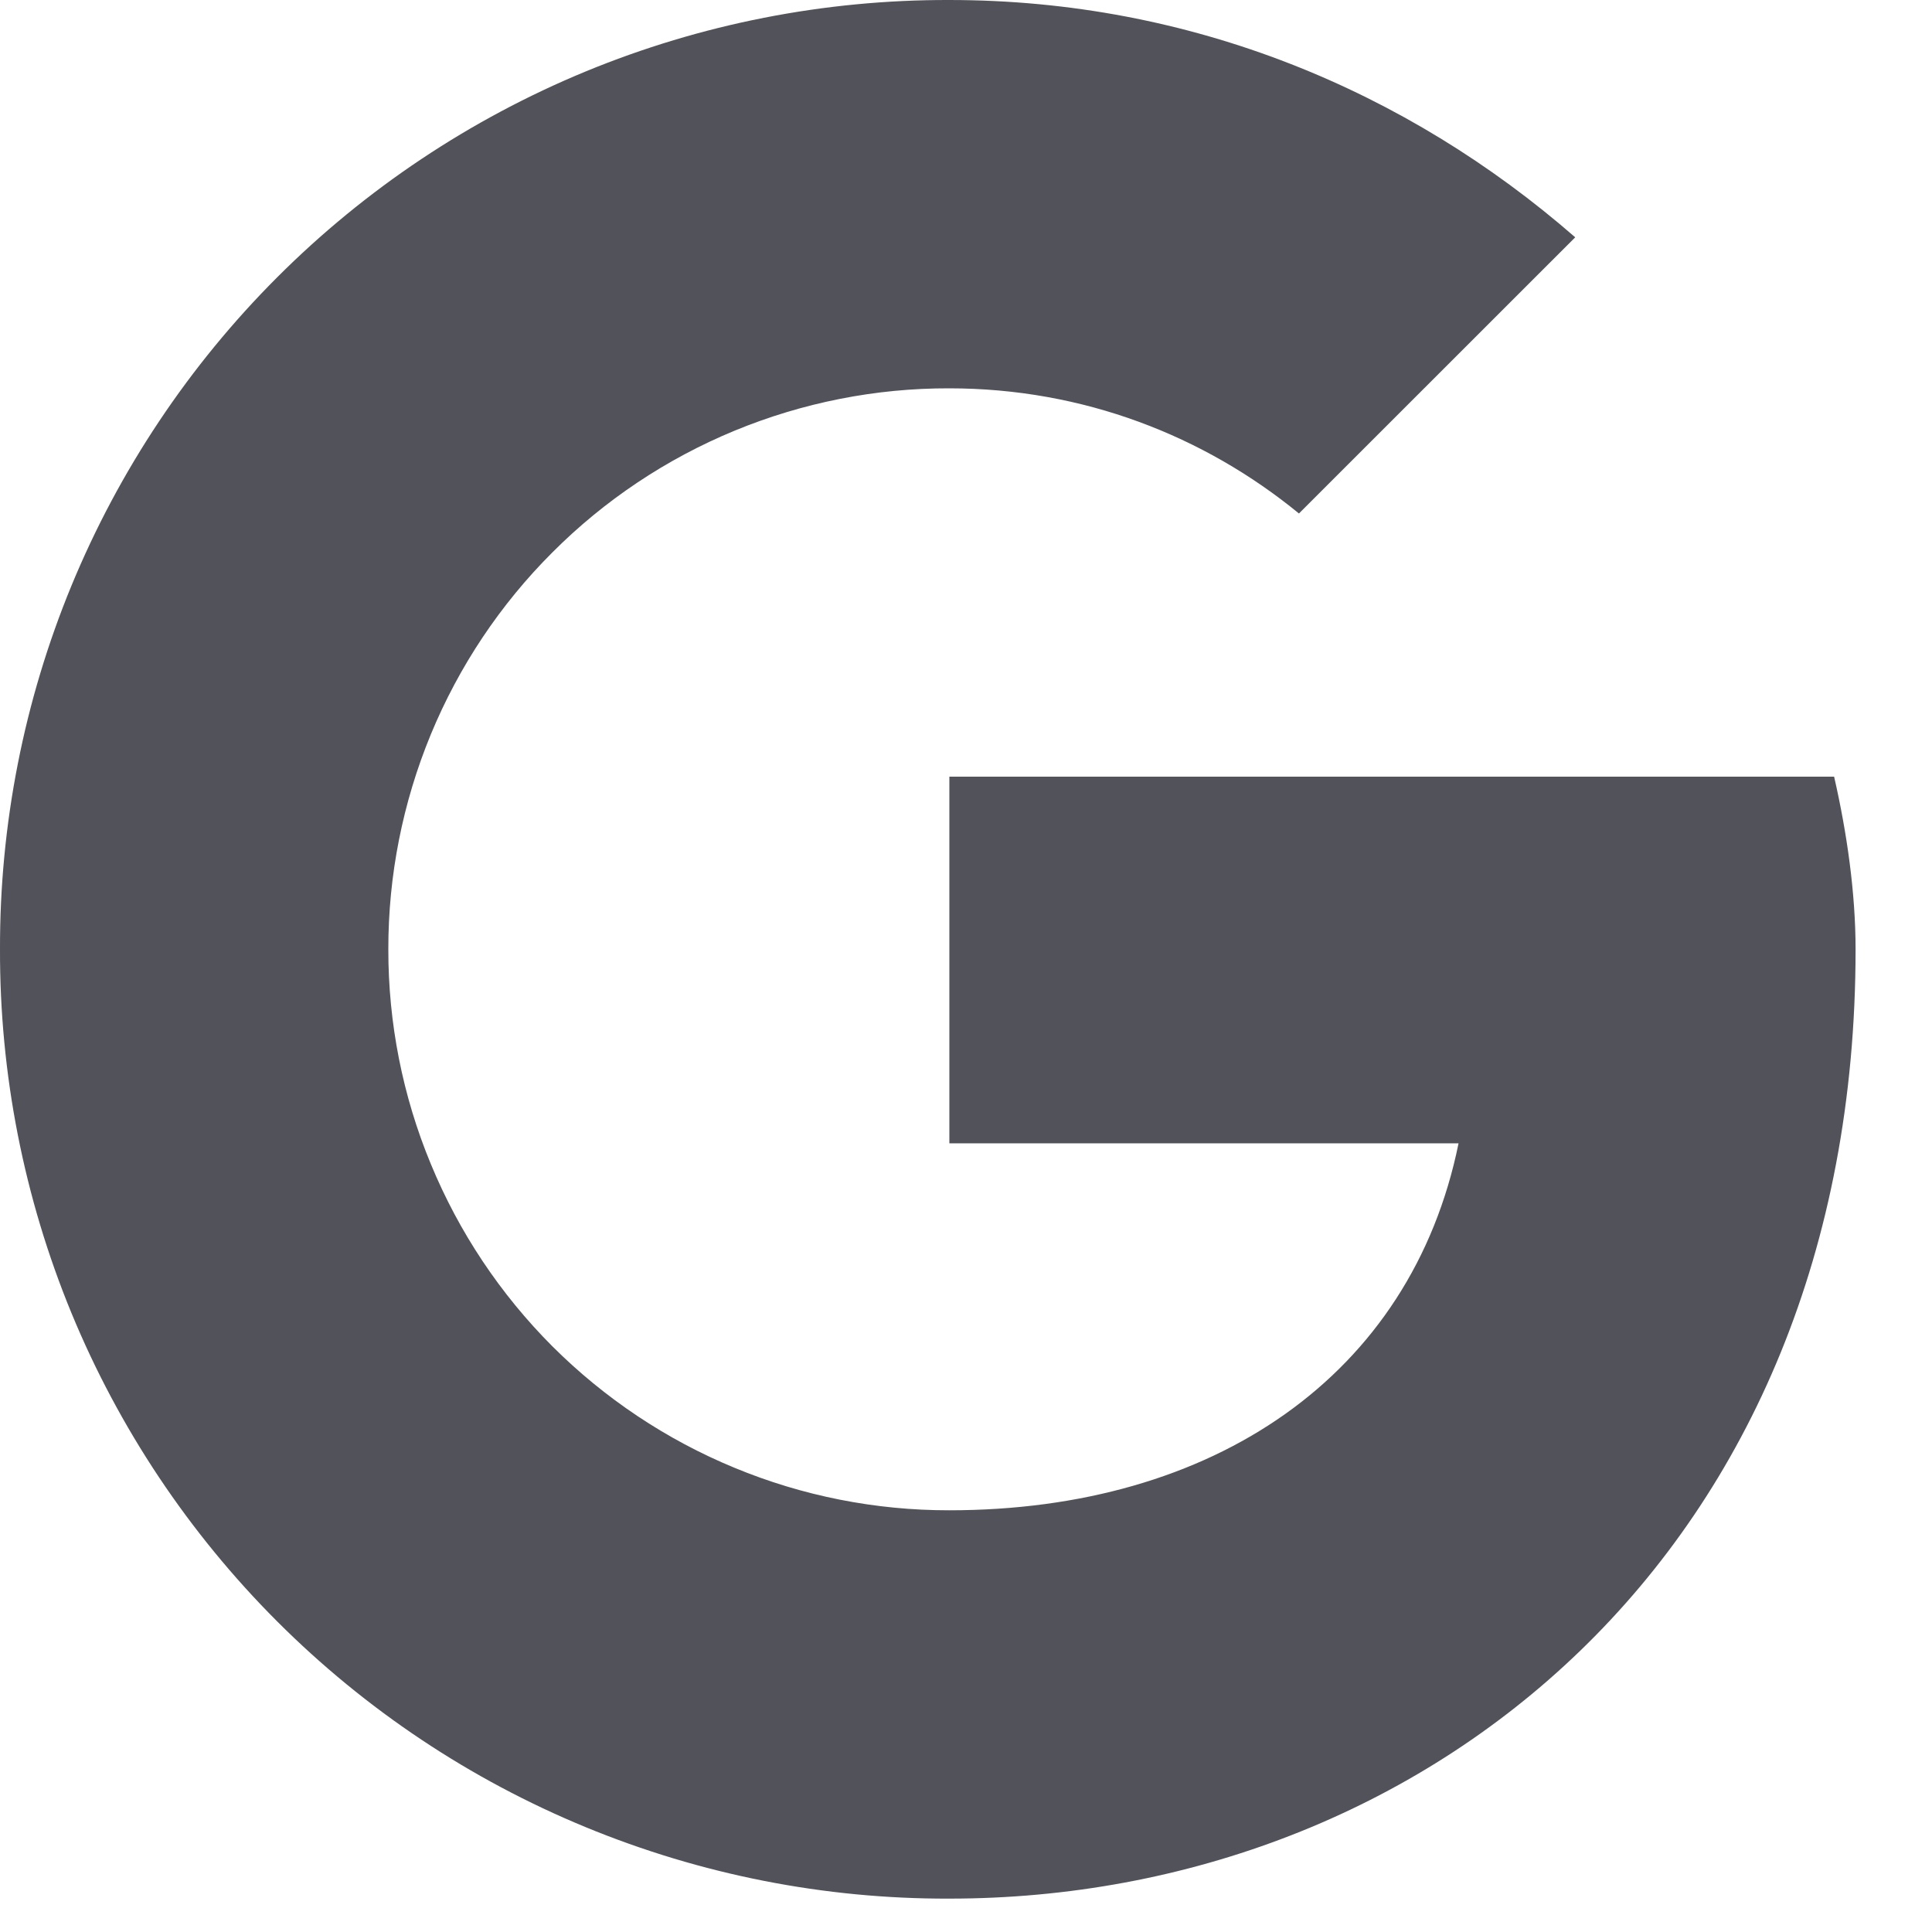 <svg preserveAspectRatio="none" width="100%" height="100%" overflow="visible" style="display: block;" viewBox="0 0 18 18" fill="none" xmlns="http://www.w3.org/2000/svg">
<path id="Icon" d="M17.088 7.236H8.845V10.652H13.589C13.147 12.823 11.299 14.071 8.845 14.071C8.158 14.072 7.478 13.938 6.843 13.675C6.208 13.413 5.632 13.028 5.146 12.543C4.661 12.057 4.276 11.48 4.014 10.845C3.751 10.211 3.617 9.53 3.618 8.844C3.617 8.157 3.752 7.477 4.014 6.842C4.276 6.208 4.661 5.631 5.147 5.146C5.632 4.66 6.209 4.275 6.843 4.013C7.478 3.751 8.158 3.616 8.845 3.618C10.091 3.618 11.218 4.06 12.102 4.784L14.676 2.211C13.108 0.844 11.097 3.76775e-05 8.845 3.76775e-05C7.682 -0.003 6.531 0.223 5.456 0.666C4.381 1.11 3.405 1.761 2.583 2.583C1.761 3.405 1.11 4.381 0.666 5.456C0.223 6.531 -0.003 7.682 4.06407e-05 8.845C-0.003 10.007 0.223 11.159 0.666 12.234C1.109 13.308 1.761 14.285 2.583 15.107C3.405 15.929 4.381 16.58 5.456 17.023C6.53 17.466 7.682 17.693 8.845 17.689C13.267 17.689 17.288 14.473 17.288 8.845C17.288 8.322 17.208 7.759 17.088 7.236Z" fill="#52525B"/>
</svg>
